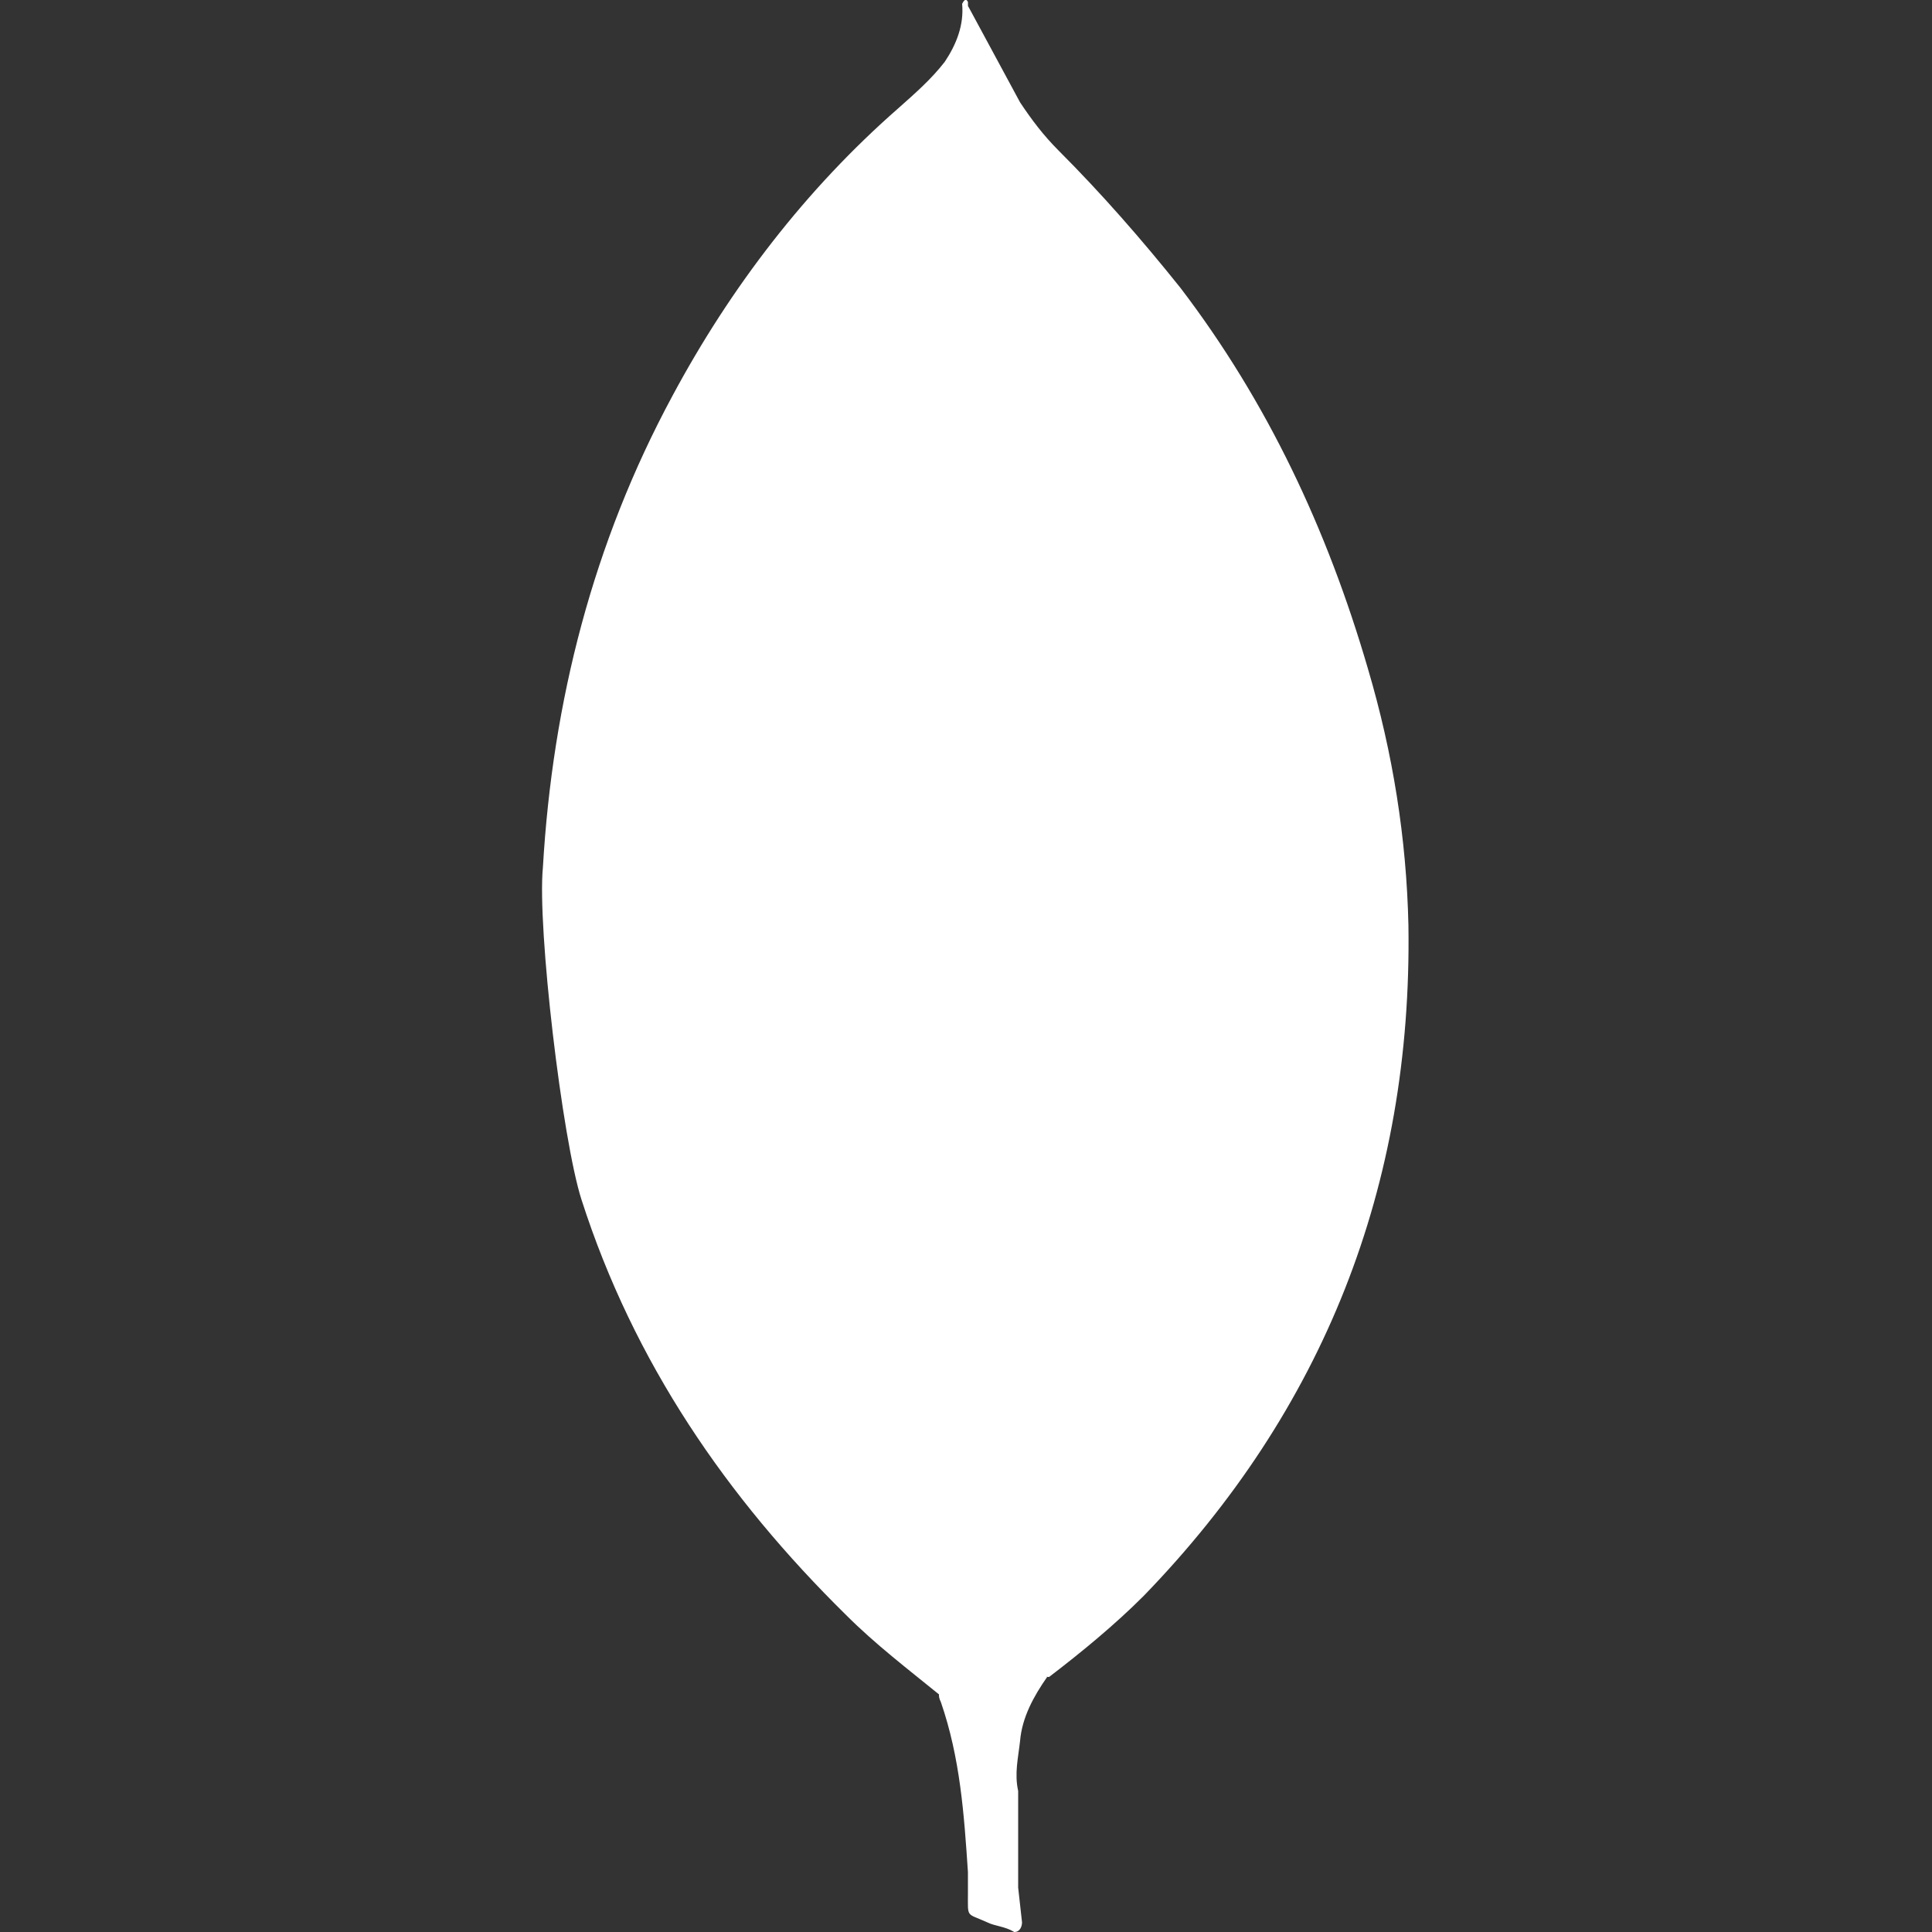<svg width="100" height="100" viewBox="0 0 100 100" fill="none" xmlns="http://www.w3.org/2000/svg">
<rect x="0" y="0" width="100" height="100" fill="#333333" stroke="none"/>
<g id="mongodb" clip-path="url(#clip0_790_10103)">
<g id="Vector">
<path d="M50.1 0.3L52.8 5.3C53.4 6.2 54 7 54.8 7.8C57 10 59.1 12.4 61.1 14.9C65.6 20.8 68.7 27.4 70.8 34.6C72.1 39 72.8 43.4 72.9 47.9C73.1 61.4 68.5 73 59.2 82.6C57.7 84.1 56 85.5 54.3 86.8C53.4 86.8 52.9 86.1 52.6 85.4C51.9 84.2 51.4 82.9 51.2 81.5C50.9 79.9 50.7 78.2 50.8 76.5V75.7C50.6 75.7 49.8 0.7 50.1 0.3Z" fill="white"/>
<path d="M50.1 0.1C50 -0.1 49.9 -1.62125e-05 49.8 0.2C49.9 1.3 49.5 2.3 48.9 3.2C48.2 4.1 47.4 4.8 46.5 5.6C41.7 9.8 37.8 14.9 34.8 20.5C30.7 28.1 28.6 36.3 28.1 44.9C27.8 48 29.1 59 30.1 62.1C32.8 70.5 37.6 77.5 43.8 83.6C45.3 85.1 47 86.4 48.6 87.7C49.1 87.7 49.1 87.3 49.3 86.9C49.5 86.2 49.7 85.5 49.8 84.8L50.9 76.6L50.1 0.1Z" fill="white"/>
<path d="M52.8 90.1C52.9 88.9 53.5 87.8 54.2 86.8C53.5 86.5 53.1 86 52.7 85.4C52.4 84.8 52.1 84.2 51.9 83.6C51.1 81.3 51 78.9 50.8 76.6V75.2C50.5 75.4 50.5 77.3 50.5 77.5C50.3 80 50 82.4 49.5 84.9C49.3 85.9 49.2 86.9 48.6 87.7C48.6 87.8 48.6 87.9 48.7 88.1C49.7 91 49.9 93.9 50.1 96.9V98C50.1 99.3 50 99 51.1 99.5C51.5 99.7 52 99.7 52.5 100C52.8 100 52.9 99.7 52.9 99.5L52.7 97.7V92.7C52.5 91.8 52.7 91 52.8 90.1Z" fill="white"/>
</g>
</g>
<defs>
<clipPath id="clip0_790_10103">
<rect width="100" height="100" fill="white"/>
</clipPath>
</defs>
</svg>
